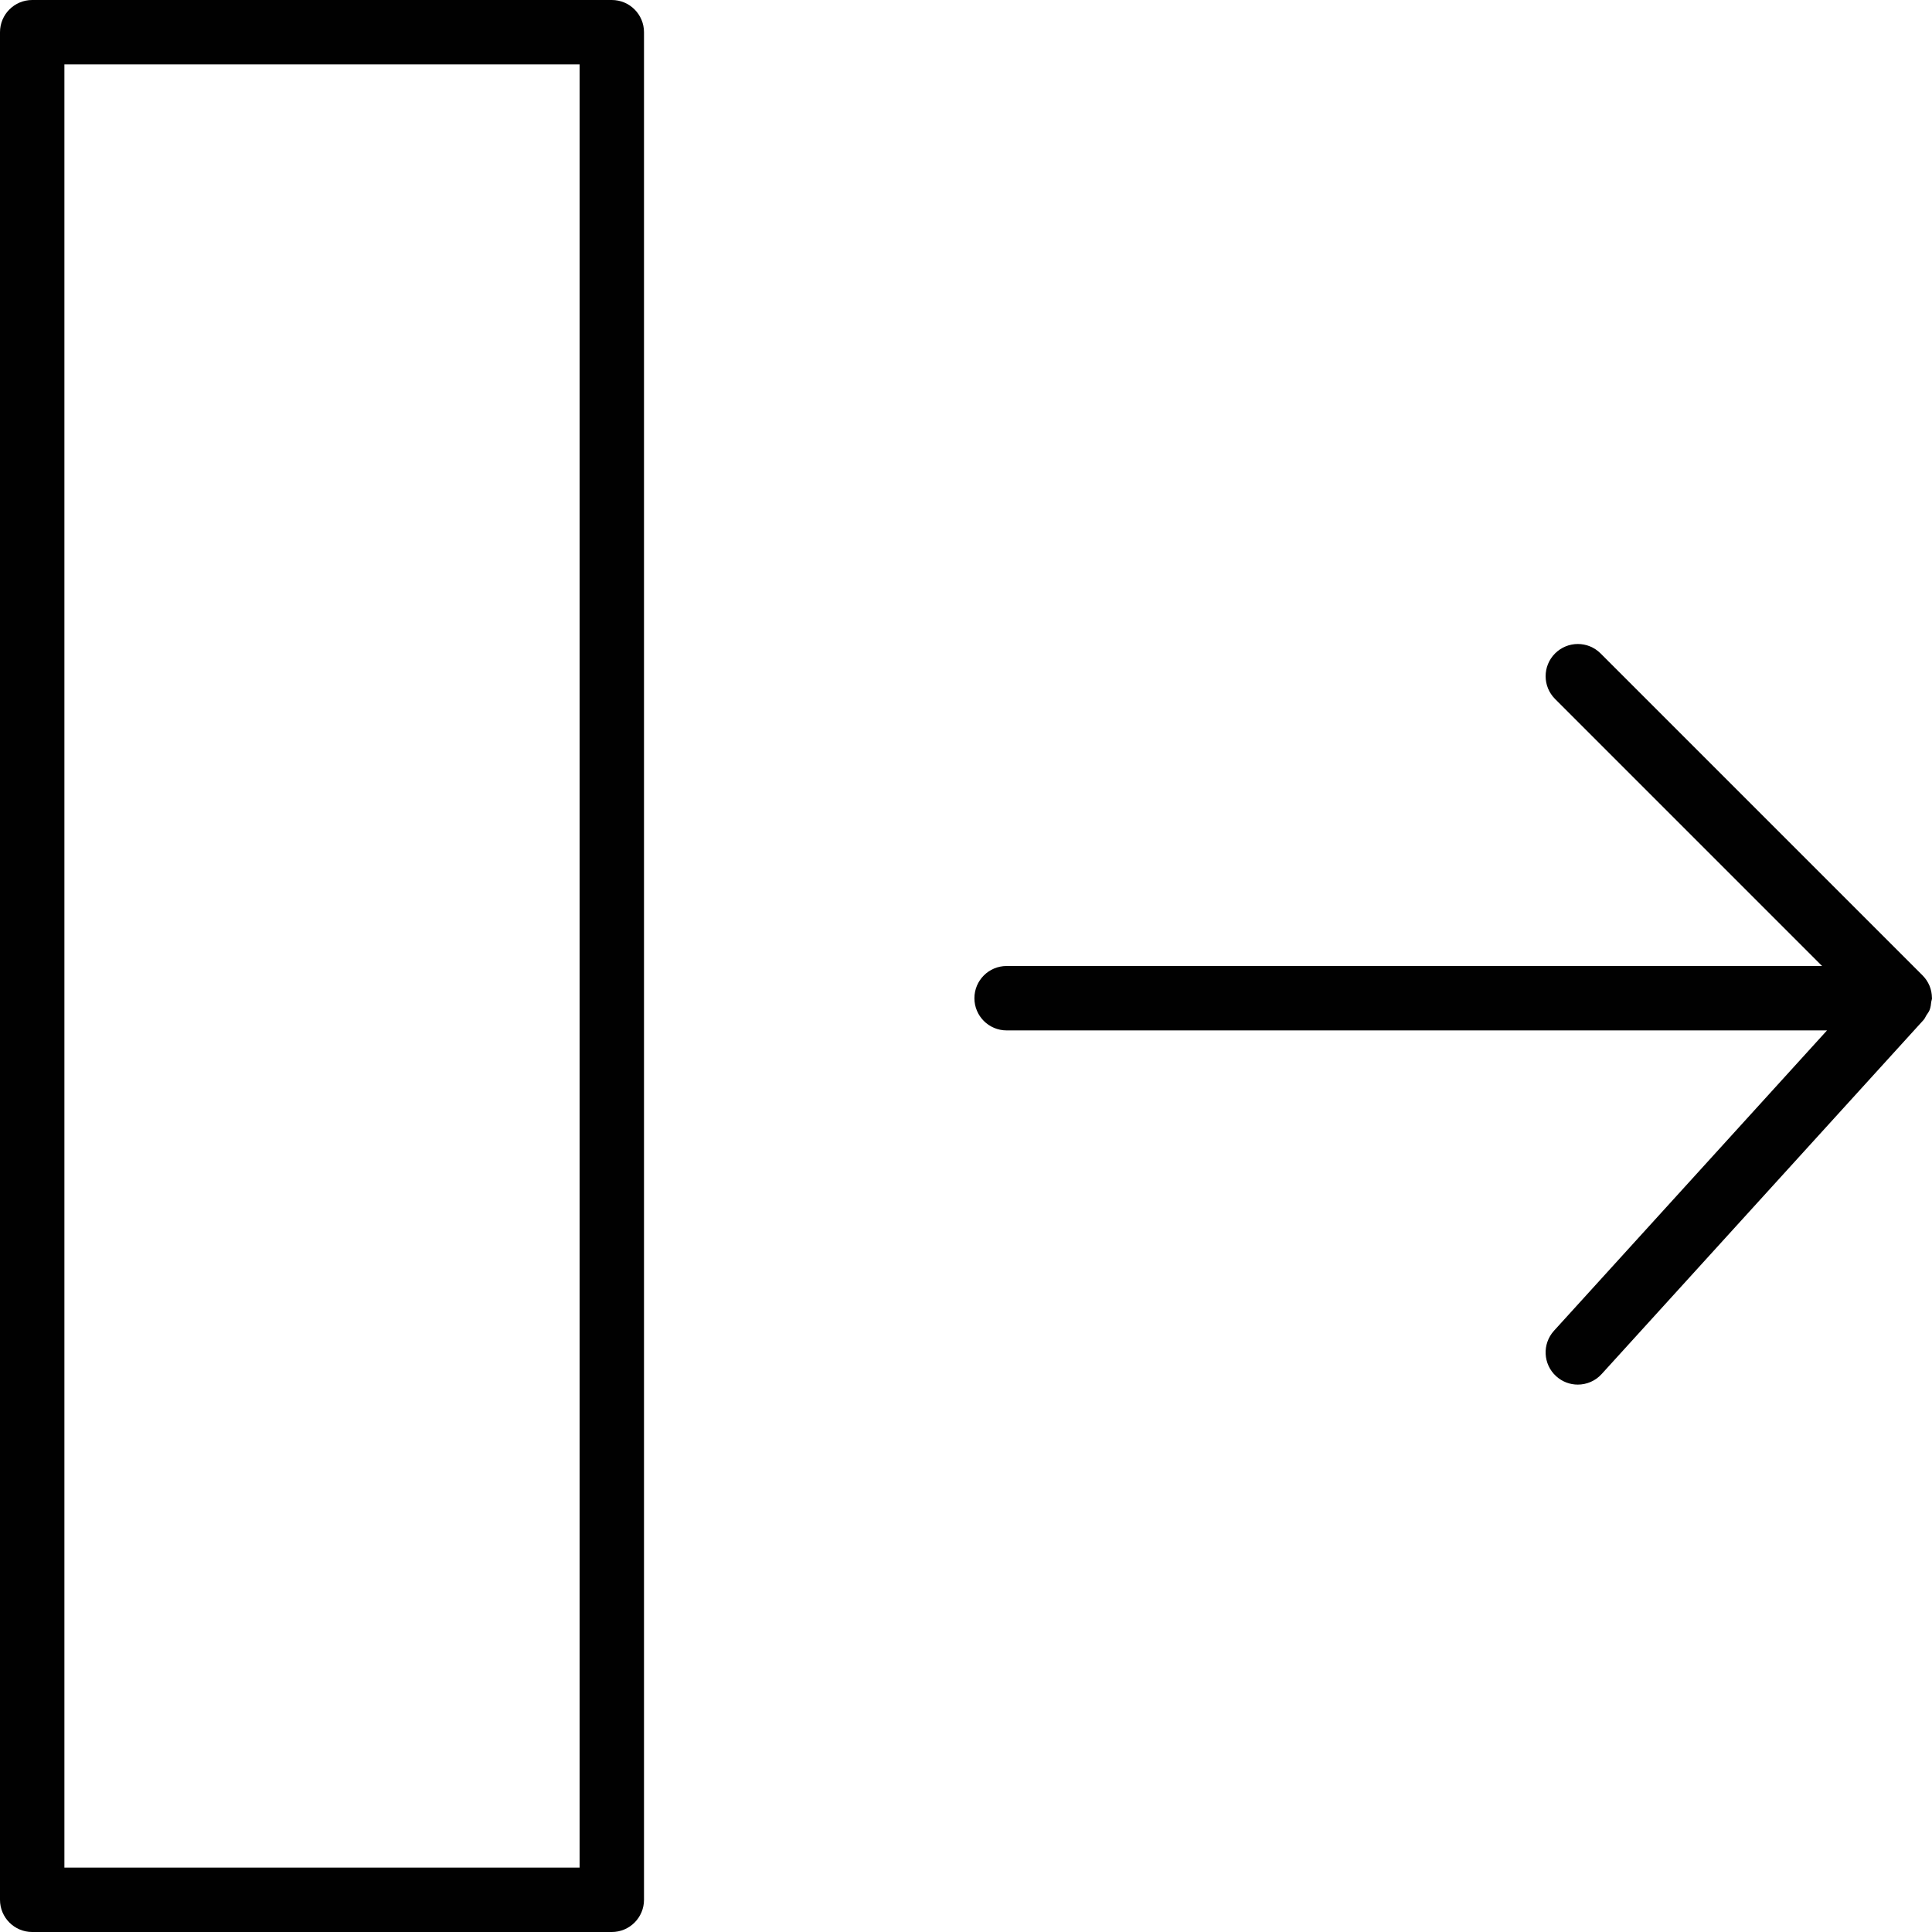 <?xml version="1.0" encoding="utf-8"?>
<!-- Generator: Adobe Illustrator 17.0.0, SVG Export Plug-In . SVG Version: 6.00 Build 0)  -->
<!DOCTYPE svg PUBLIC "-//W3C//DTD SVG 1.1//EN" "http://www.w3.org/Graphics/SVG/1.1/DTD/svg11.dtd">
<svg version="1.1" id="Layer_1" xmlns="http://www.w3.org/2000/svg" xmlns:xlink="http://www.w3.org/1999/xlink" x="0px" y="0px"
	 width="60px" height="60px" viewBox="0 0 60 60" enable-background="new 0 0 60 60" xml:space="preserve">
<g>
	<path fill="#010101" d="M59.977,31.112C59.982,31.073,60,31.04,60,31c0-0.004-0.002-0.007-0.002-0.011
		c-0.002-0.129-0.025-0.256-0.076-0.377c-0.051-0.12-0.124-0.229-0.215-0.32l-9.999-9.999c-0.391-0.391-1.023-0.391-1.414,0
		c-0.391,0.391-0.391,1.023,0,1.414L56.586,30H31.261c-0.552,0-1,0.448-1,1s0.448,1,1,1h25.479l-8.479,9.327
		c-0.372,0.409-0.342,1.042,0.067,1.413C48.519,42.914,48.76,43,49,43c0.272,0,0.543-0.11,0.74-0.327l10-11
		c0.038-0.042,0.055-0.094,0.085-0.141c0.036-0.055,0.077-0.105,0.101-0.167C59.958,31.283,59.968,31.198,59.977,31.112z"/>
	<path fill="#010101" d="M19,0H1C0.448,0,0,0.448,0,1v58c0,0.552,0.448,1,1,1h18c0.552,0,1-0.448,1-1V1C20,0.448,19.552,0,19,0z
		 M18,58H2V2h16V58z"/>
</g>
</svg>
